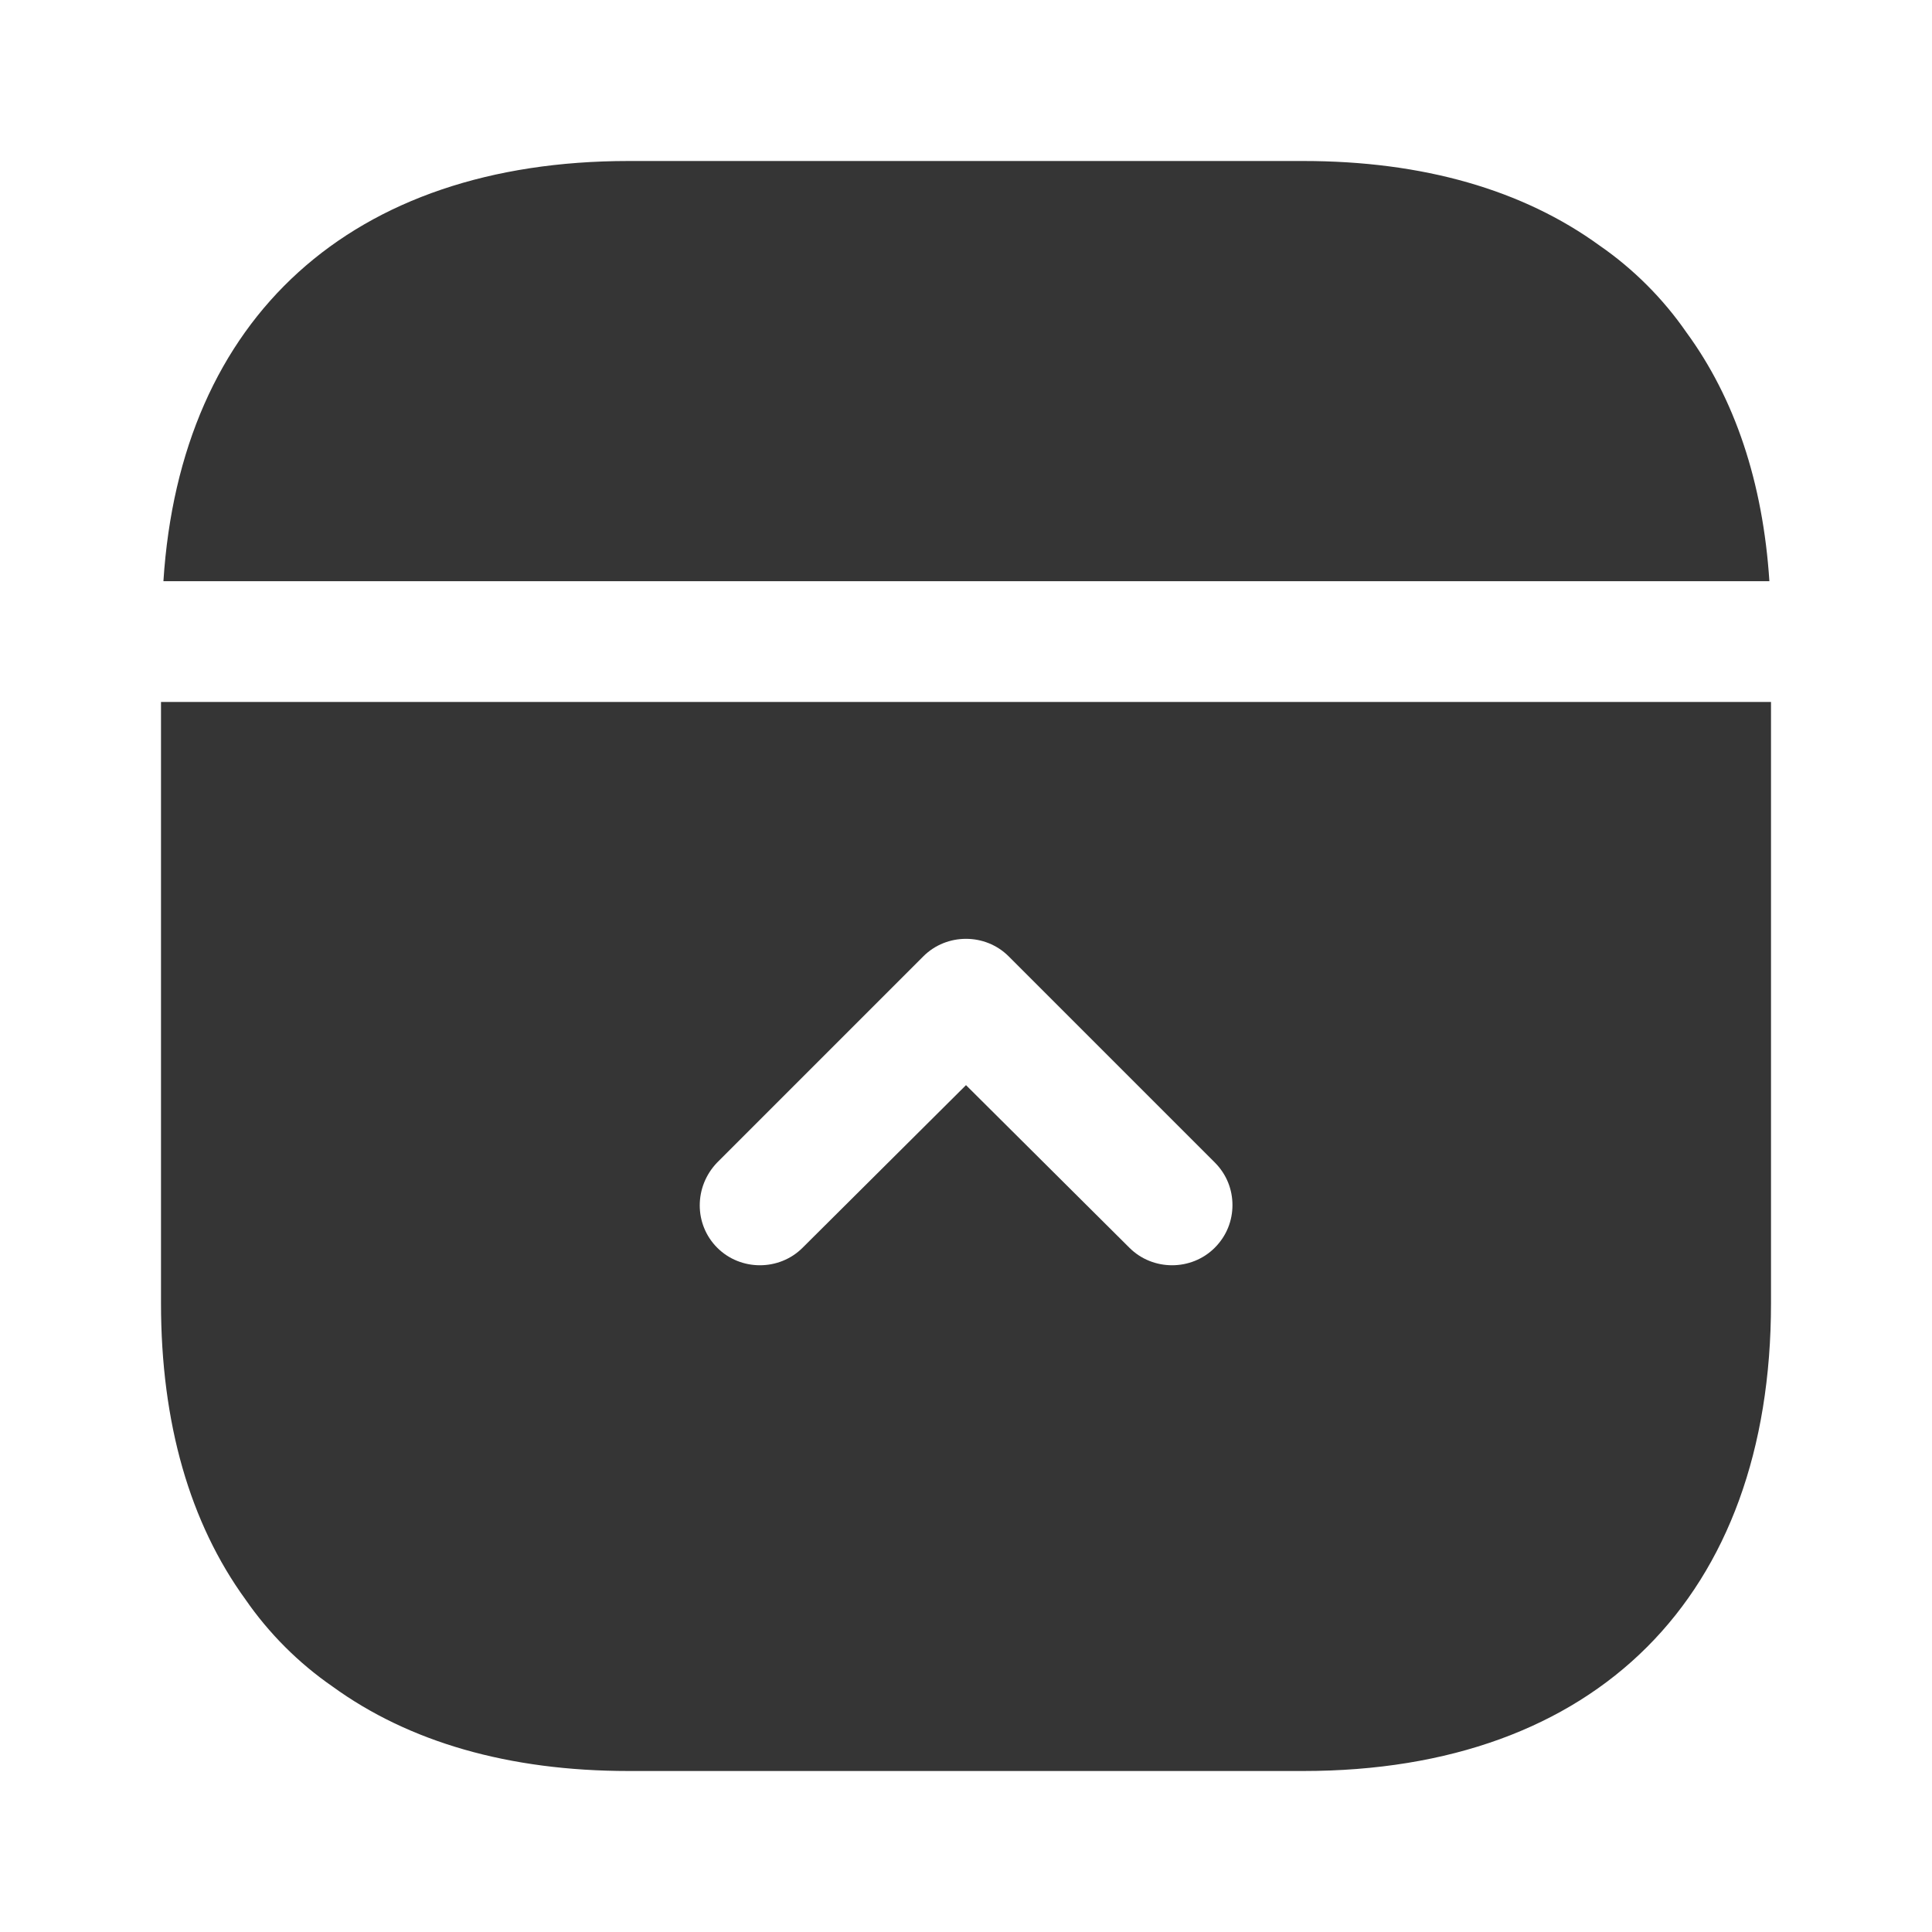<svg width="24" height="24" viewBox="0 0 24 24" fill="none" xmlns="http://www.w3.org/2000/svg">
<path d="M20.95 4.13C20.66 3.71 20.29 3.34 19.87 3.05C18.92 2.36 17.68 2 16.19 2H7.81C4.37 2 2.24 3.94 2.03 7.22H21.98C21.9 5.99 21.55 4.95 20.95 4.13Z" fill="#353535"/>
<path d="M2 16.19C2 17.68 2.36 18.92 3.05 19.87C3.34 20.29 3.71 20.66 4.13 20.95C5.08 21.64 6.32 22 7.81 22H16.19C19.83 22 22 19.83 22 16.19V8.72H2V16.19ZM8.91 14.44L11.47 11.88C11.76 11.59 12.24 11.59 12.53 11.88L15.09 14.44C15.24 14.59 15.31 14.78 15.31 14.97C15.31 15.16 15.24 15.35 15.09 15.5C14.8 15.79 14.32 15.79 14.03 15.5L12 13.48L9.97 15.5C9.68 15.79 9.2 15.79 8.91 15.5C8.62 15.21 8.62 14.74 8.91 14.44Z" fill="#353535"/>
</svg>

